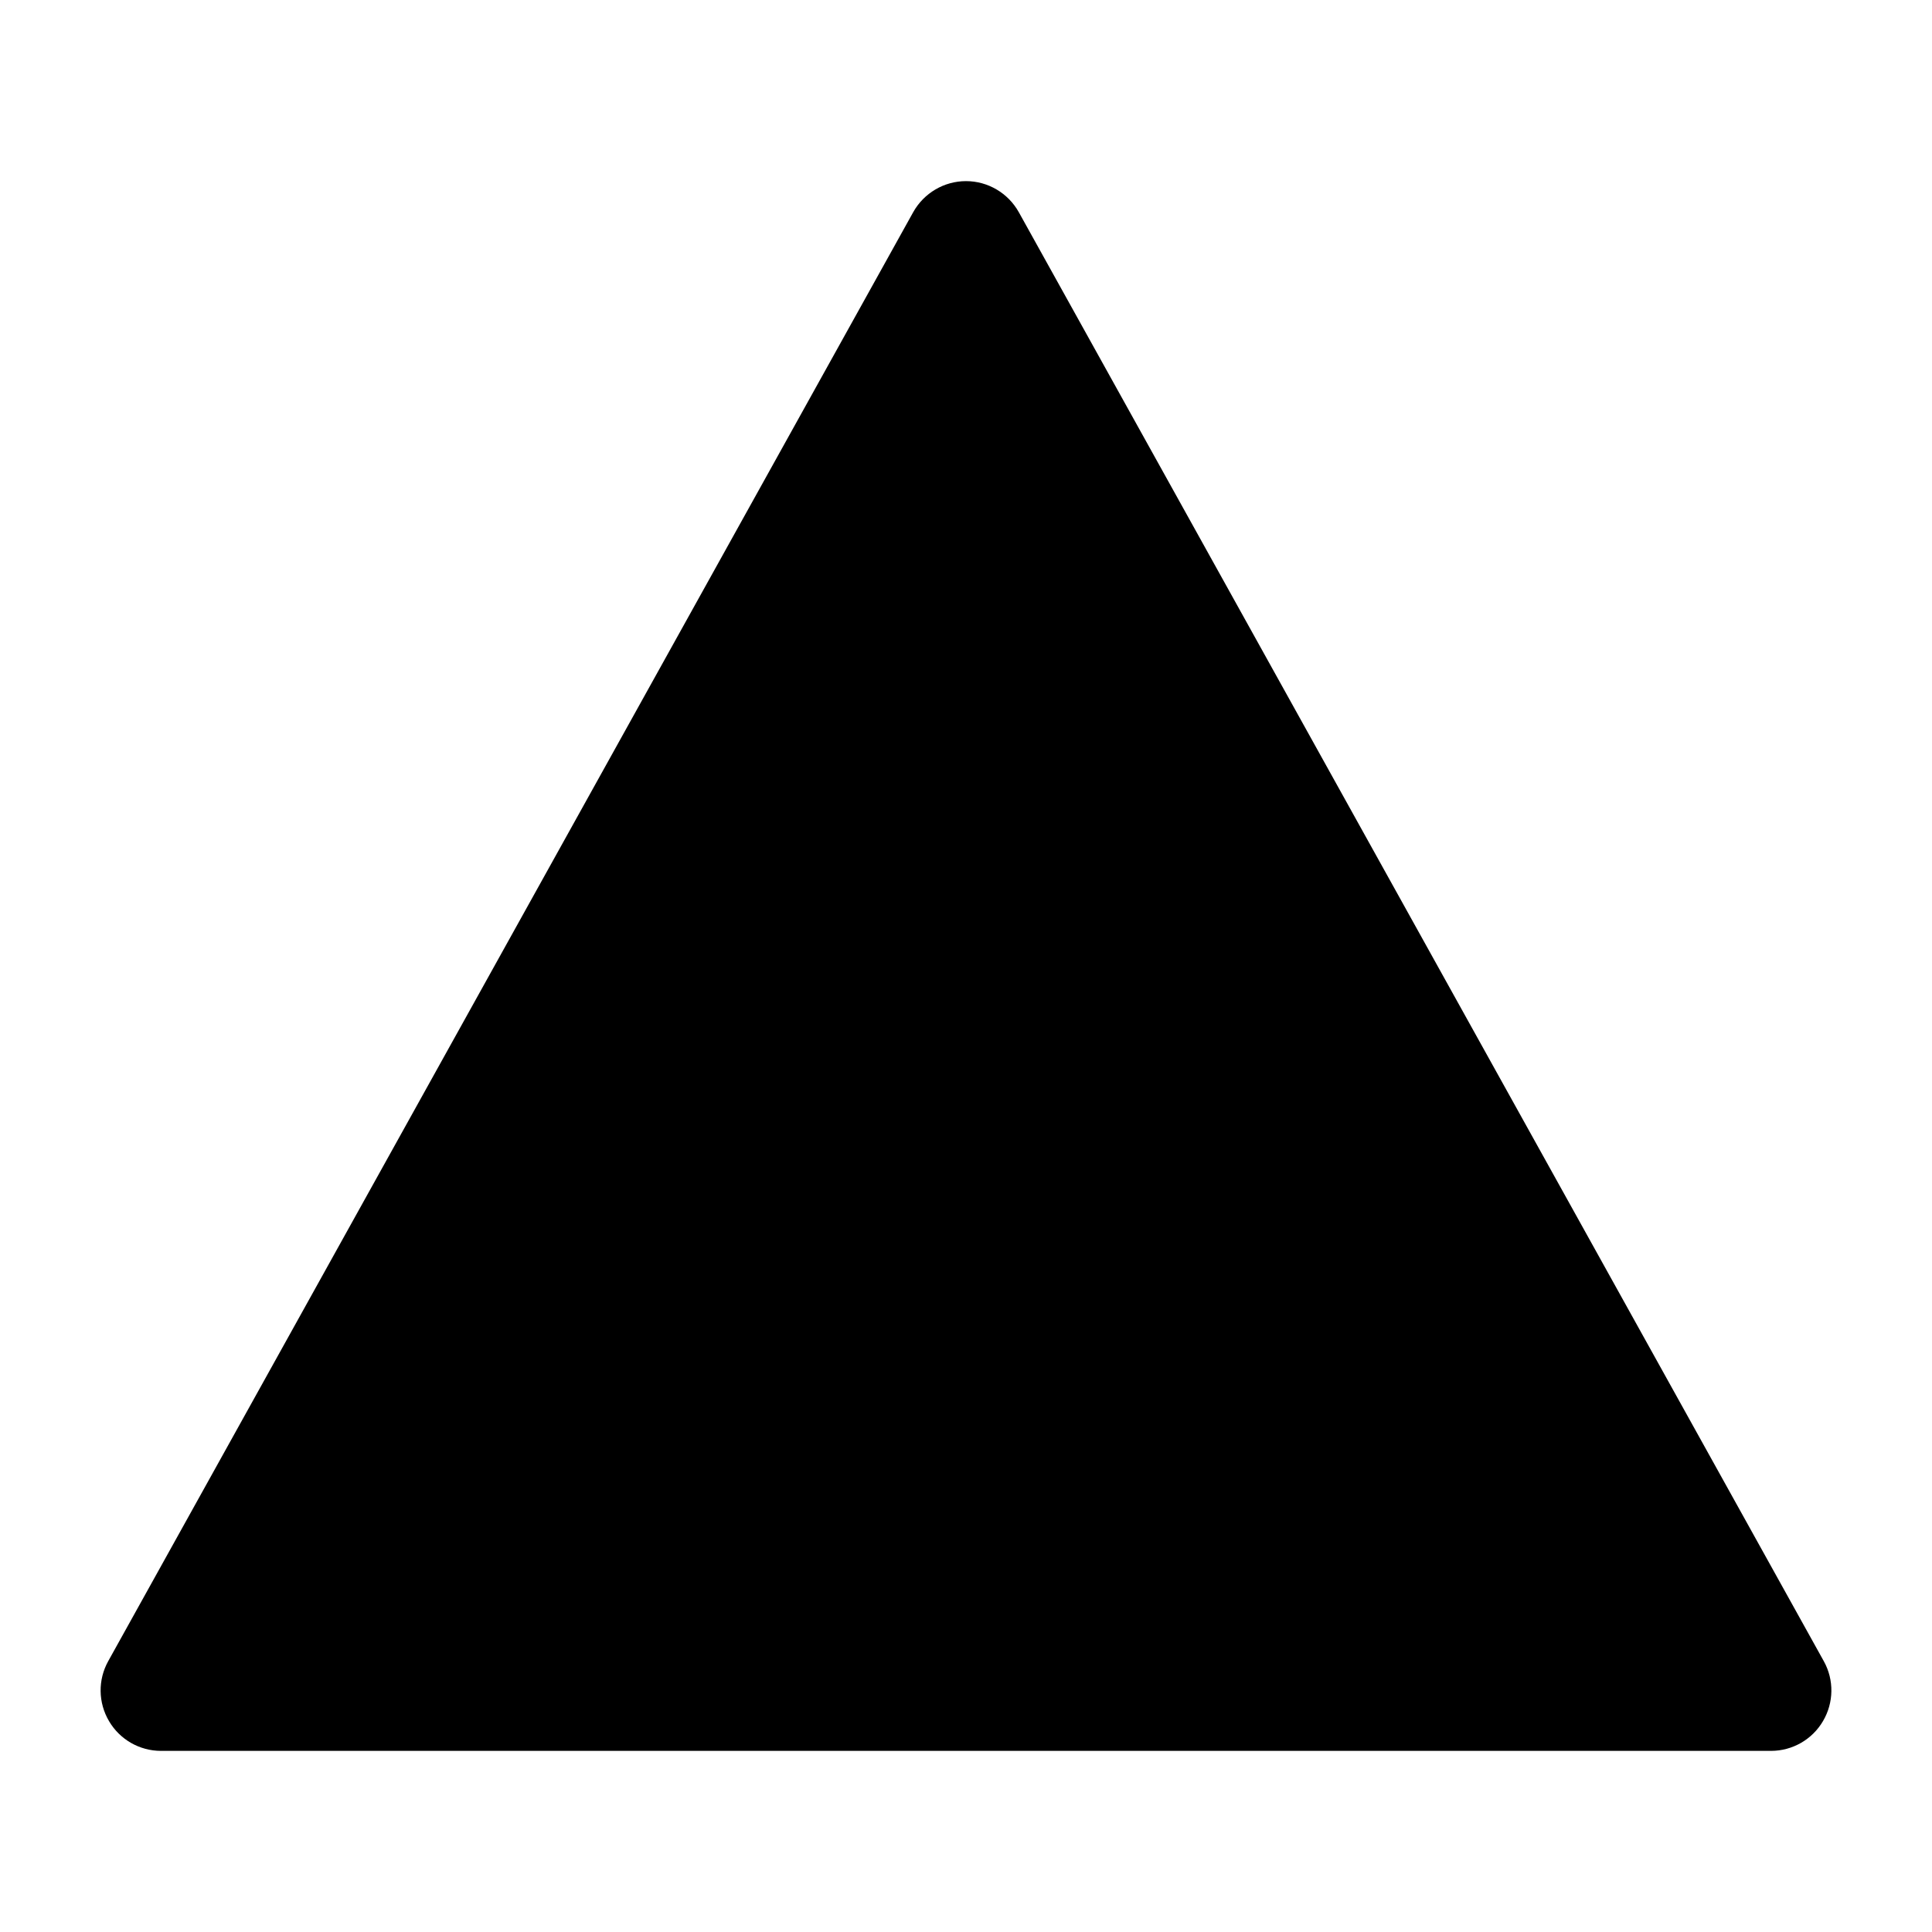 <svg width="24" height="24" viewBox="0 0 24 24" xmlns="http://www.w3.org/2000/svg">
    <path d="M12 2.25C12.272 2.25 12.523 2.398 12.656 2.636L22.656 20.636C22.785 20.868 22.781 21.151 22.646 21.38C22.512 21.609 22.266 21.75 22 21.75H2C1.734 21.75 1.488 21.609 1.354 21.38C1.219 21.151 1.215 20.868 1.344 20.636L11.344 2.636C11.477 2.398 11.728 2.25 12 2.25Z"/>
</svg>
